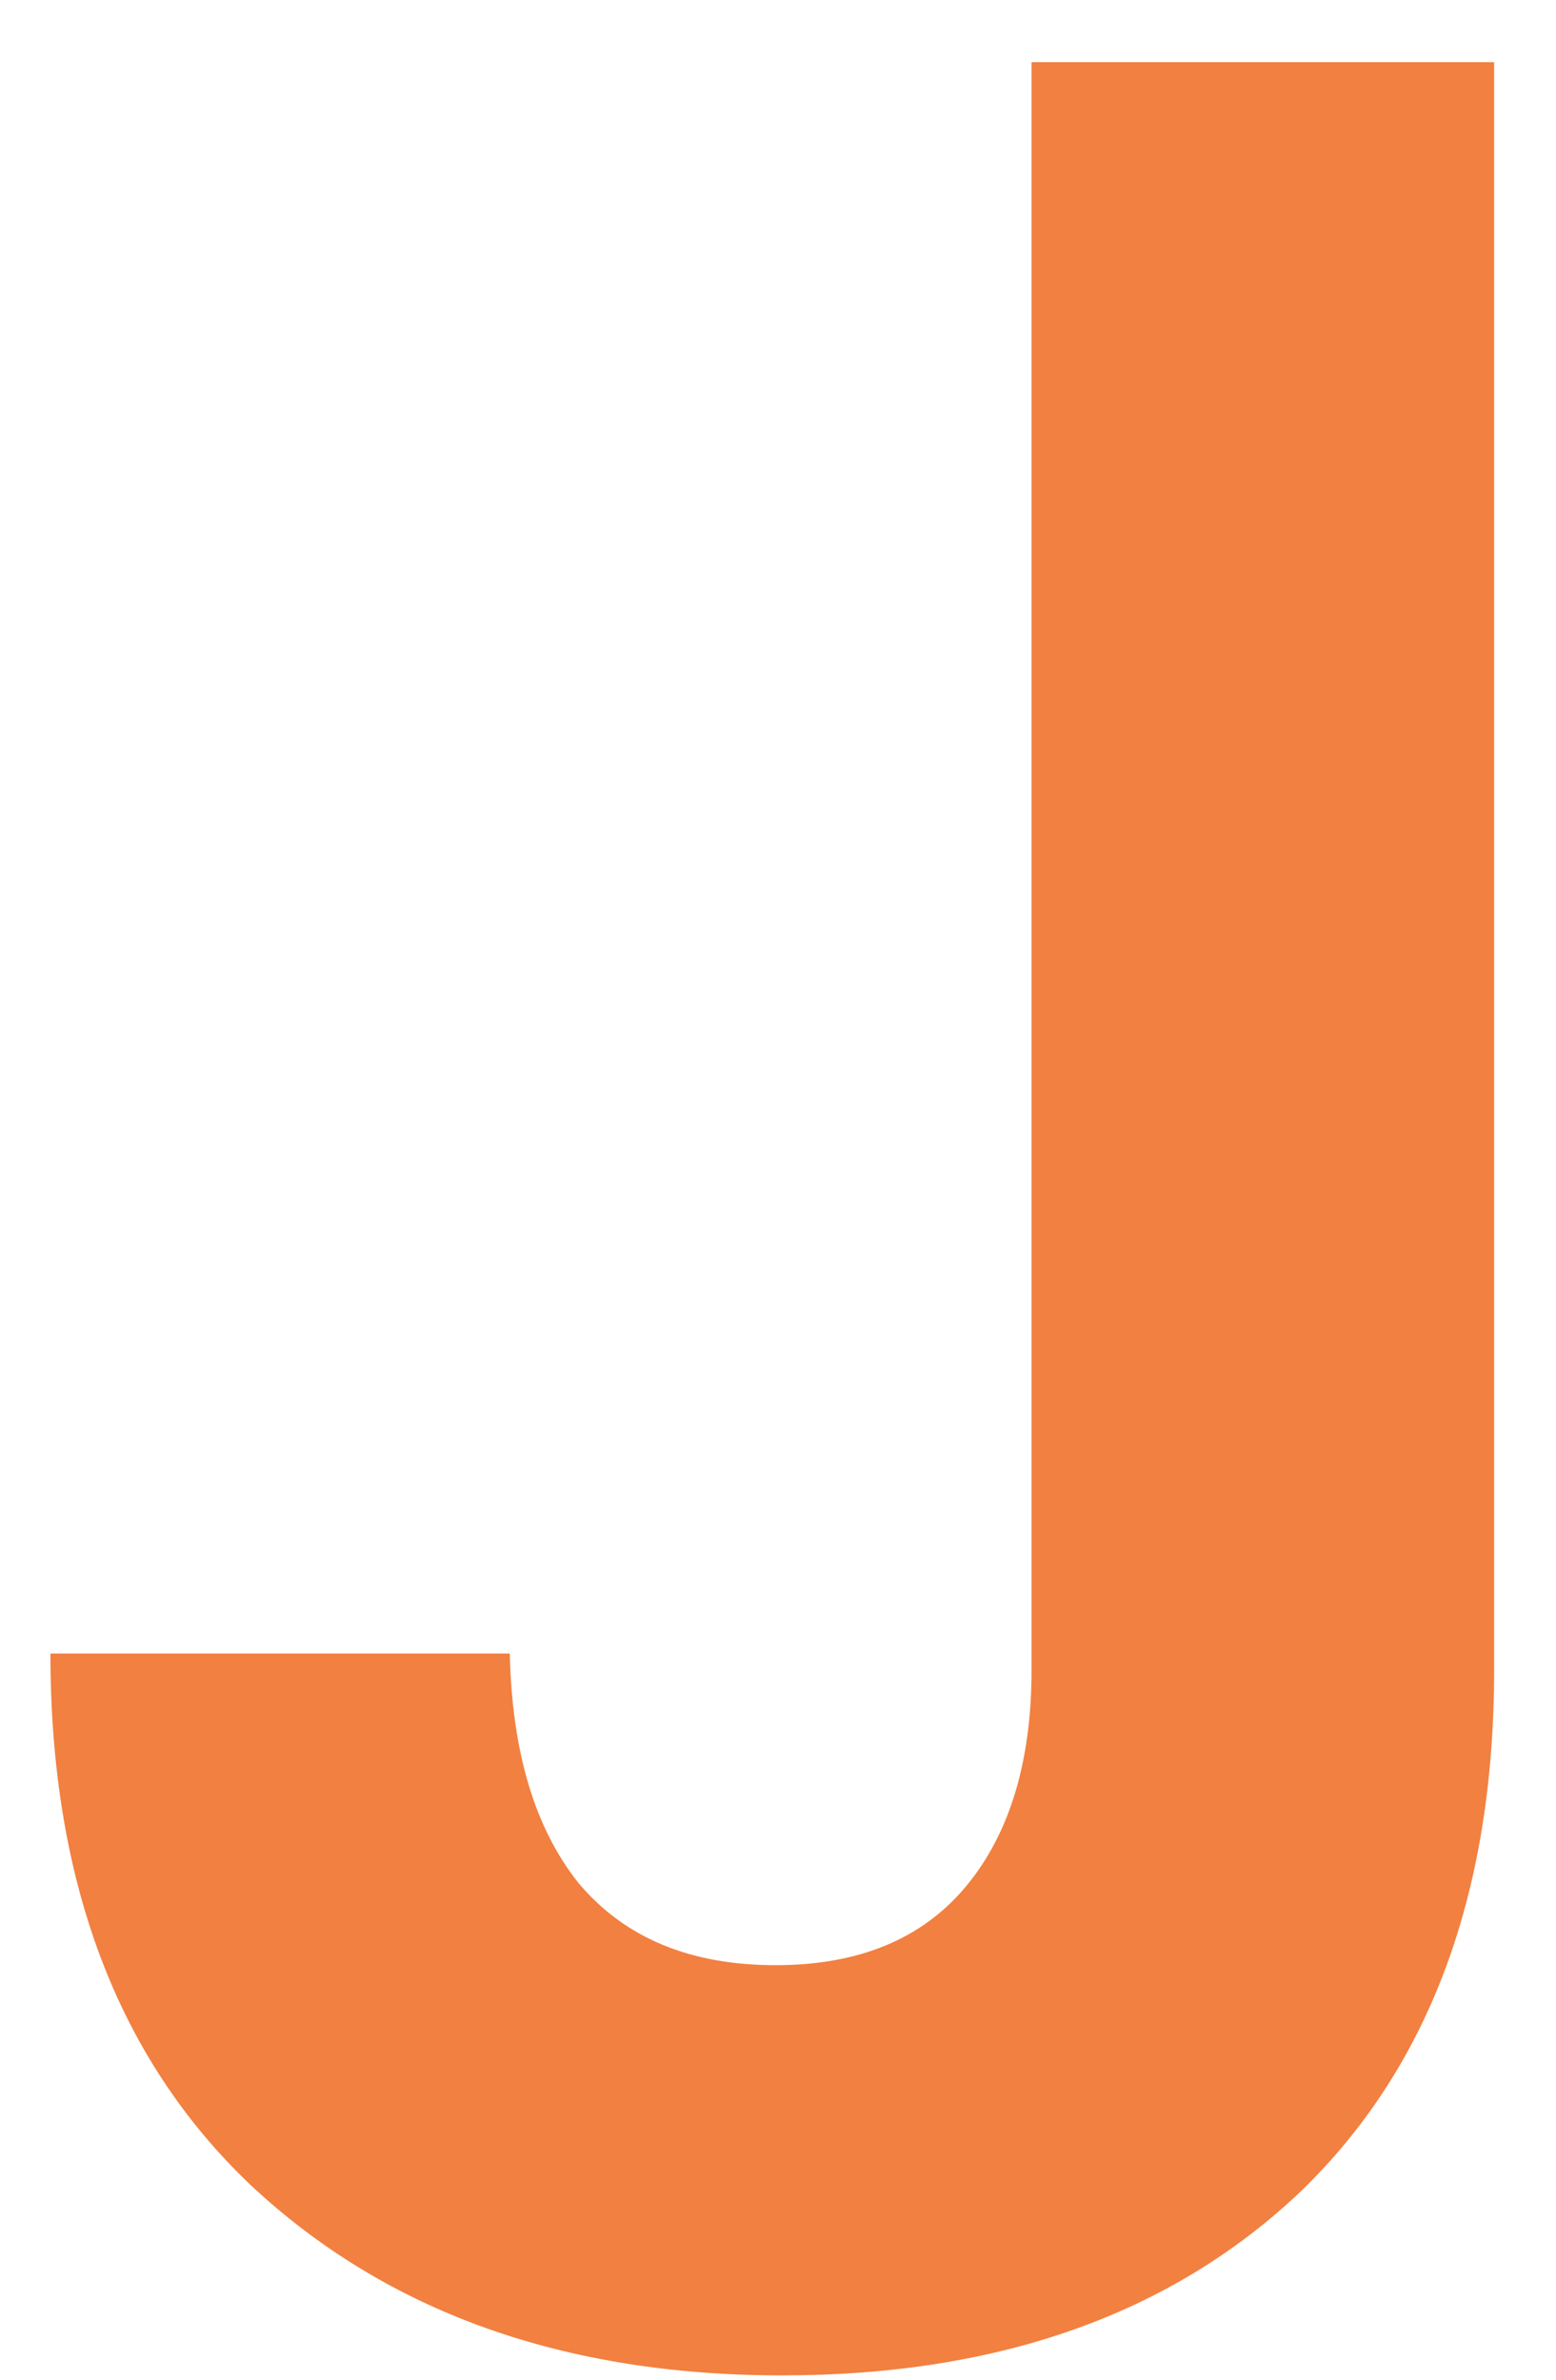 <svg width="17" height="26" viewBox="0 0 17 26" fill="none" xmlns="http://www.w3.org/2000/svg">
<path d="M16.324 0.679V18.245C16.324 20.683 15.619 22.583 14.209 23.945C12.799 25.283 10.911 25.953 8.545 25.953C6.155 25.953 4.219 25.259 2.738 23.873C1.28 22.487 0.551 20.551 0.551 18.066H5.57C5.593 19.141 5.844 19.978 6.322 20.575C6.824 21.173 7.541 21.471 8.473 21.471C9.382 21.471 10.075 21.185 10.553 20.611C11.03 20.038 11.27 19.249 11.27 18.245V0.679H16.324Z" fill="#F28040"/>
</svg>
